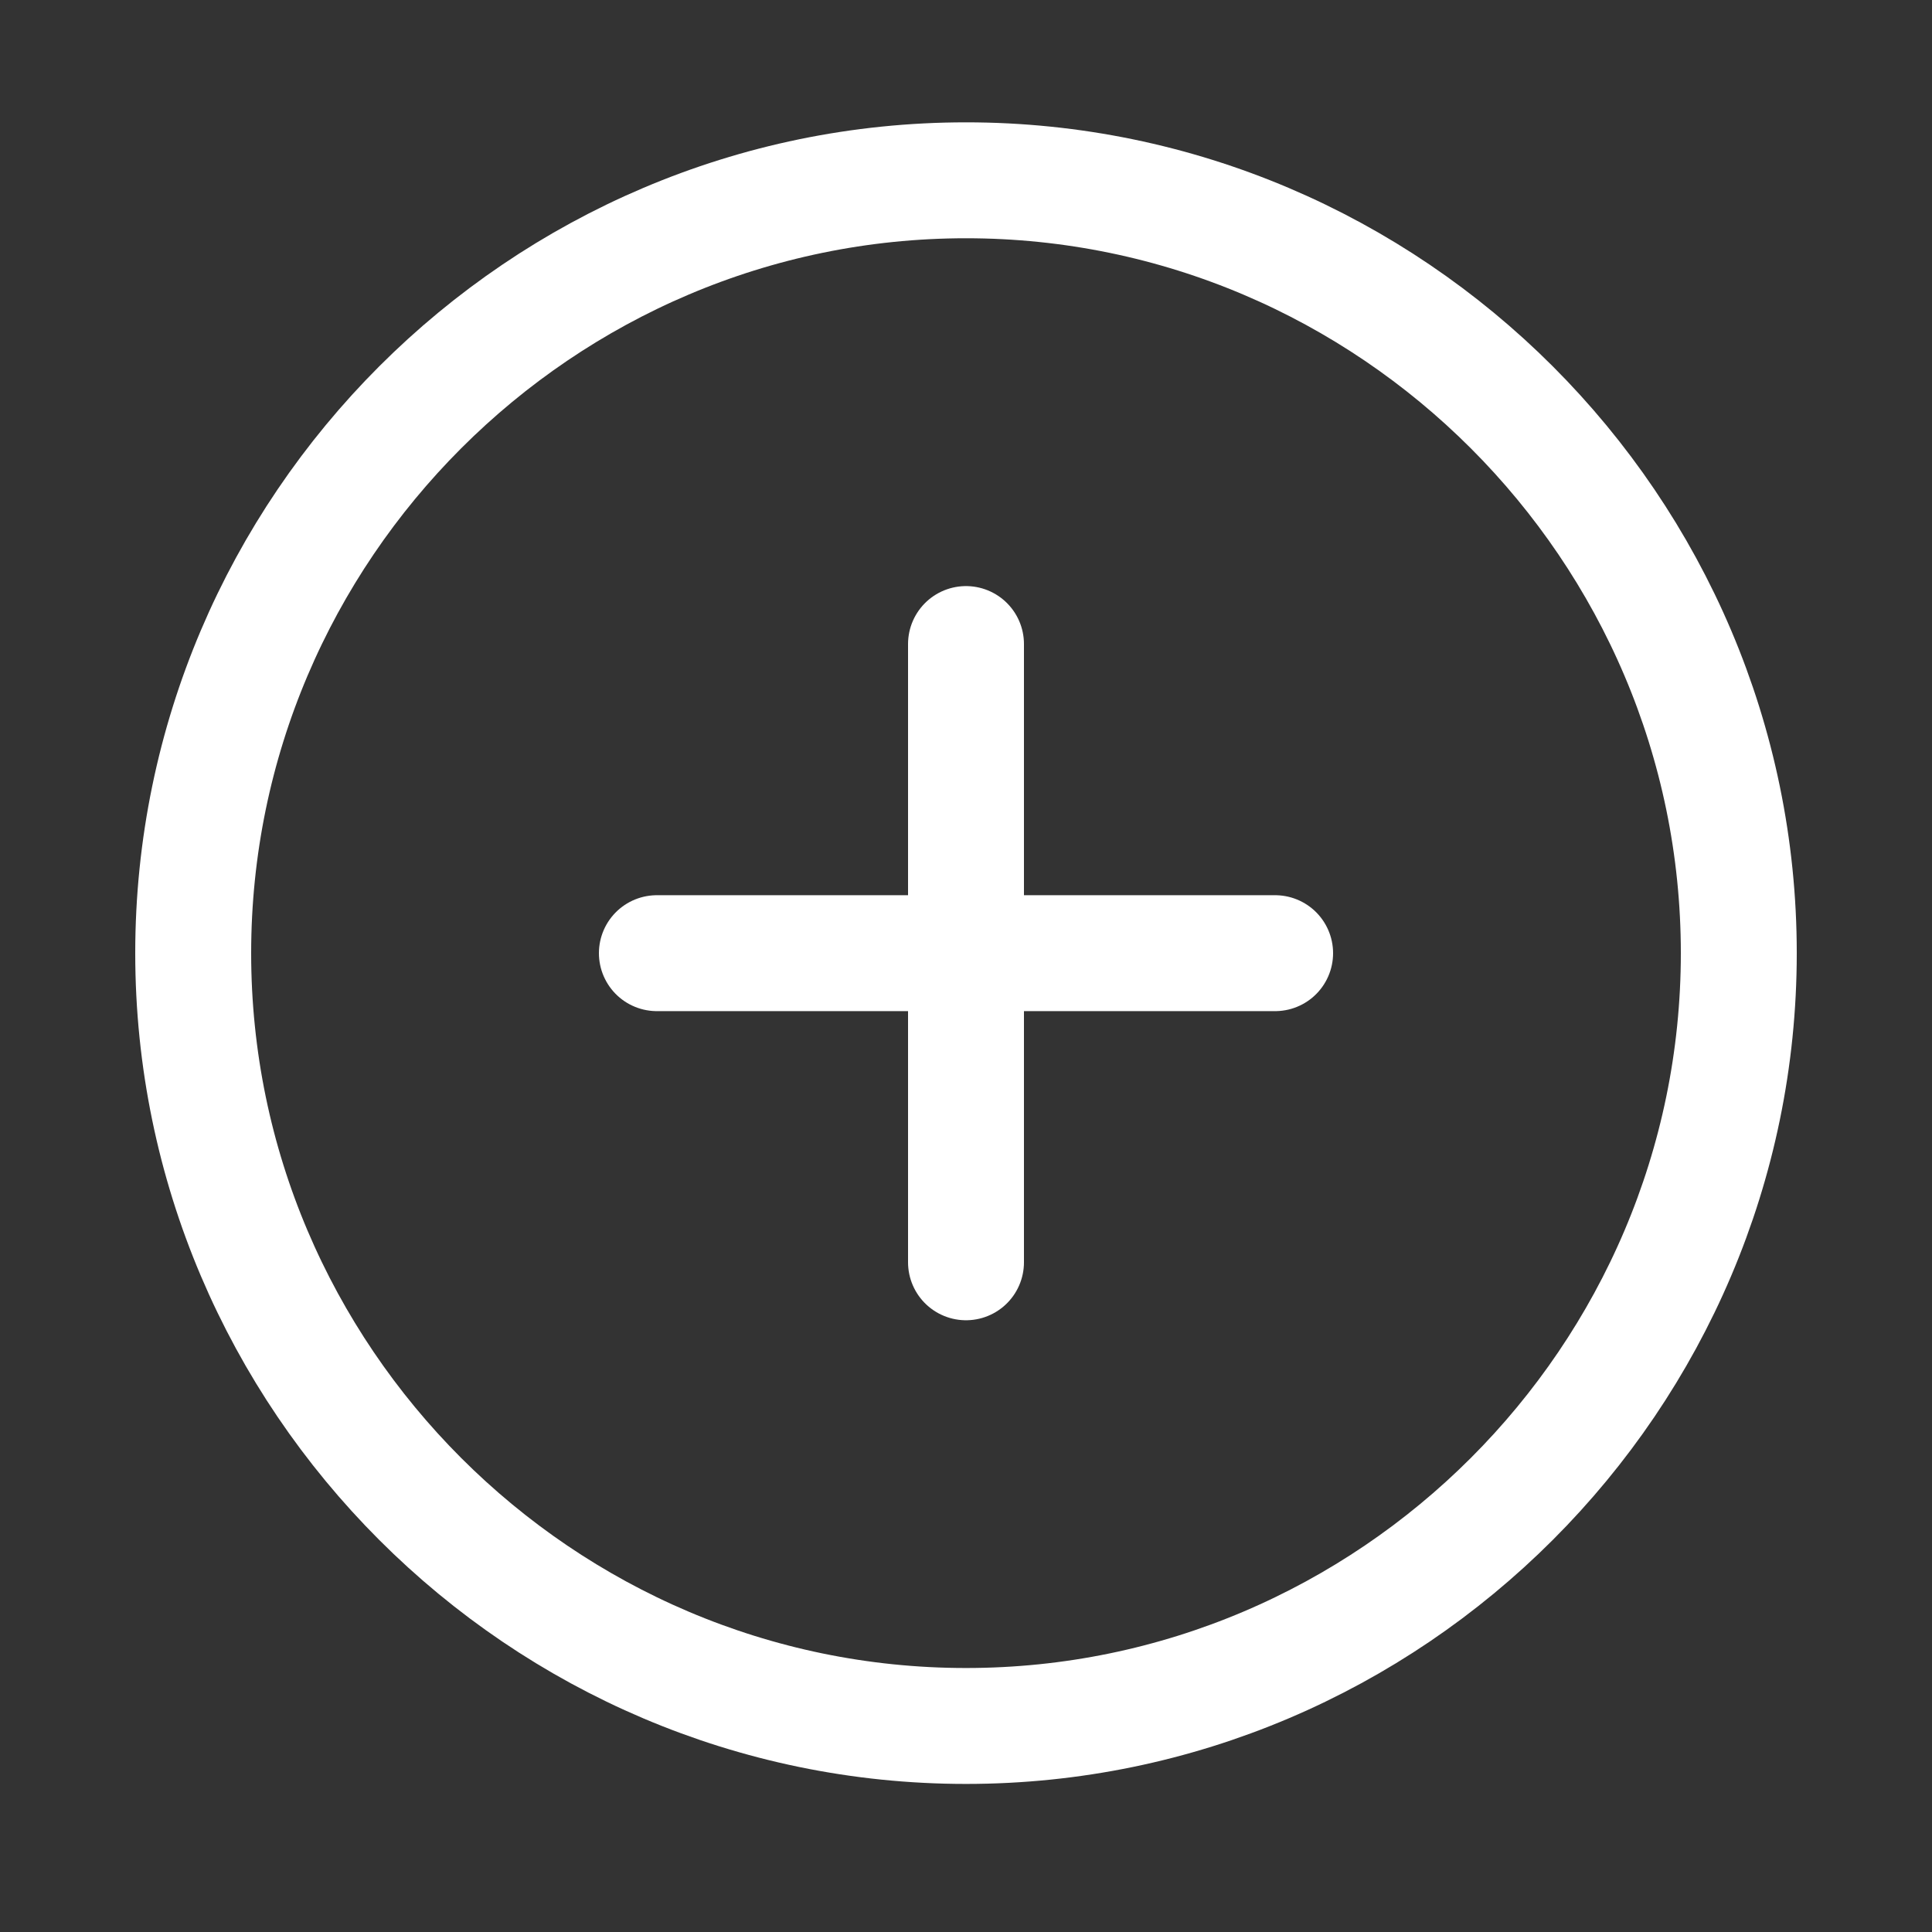 <svg width="25" height="25" viewBox="0 0 25 25" fill="none" xmlns="http://www.w3.org/2000/svg">
<rect x="0" y="0" width="25" height="25" fill="#333333" stroke="none"/>
<path d="M12.5 22.334C18 22.334 22.5 17.834 22.5 12.334C22.5 6.833 18 2.333 12.5 2.333C7 2.333 2.5 6.833 2.5 12.334C2.5 17.834 7 22.334 12.5 22.334Z" stroke="white" stroke-width="1.5" stroke-linecap="round" stroke-linejoin="round"/>
<path d="M8.5 12.334H16.5" stroke="white" stroke-width="1.5" stroke-linecap="round" stroke-linejoin="round"/>
<path d="M12.5 16.334V8.334" stroke="white" stroke-width="1.5" stroke-linecap="round" stroke-linejoin="round"/>
</svg>
